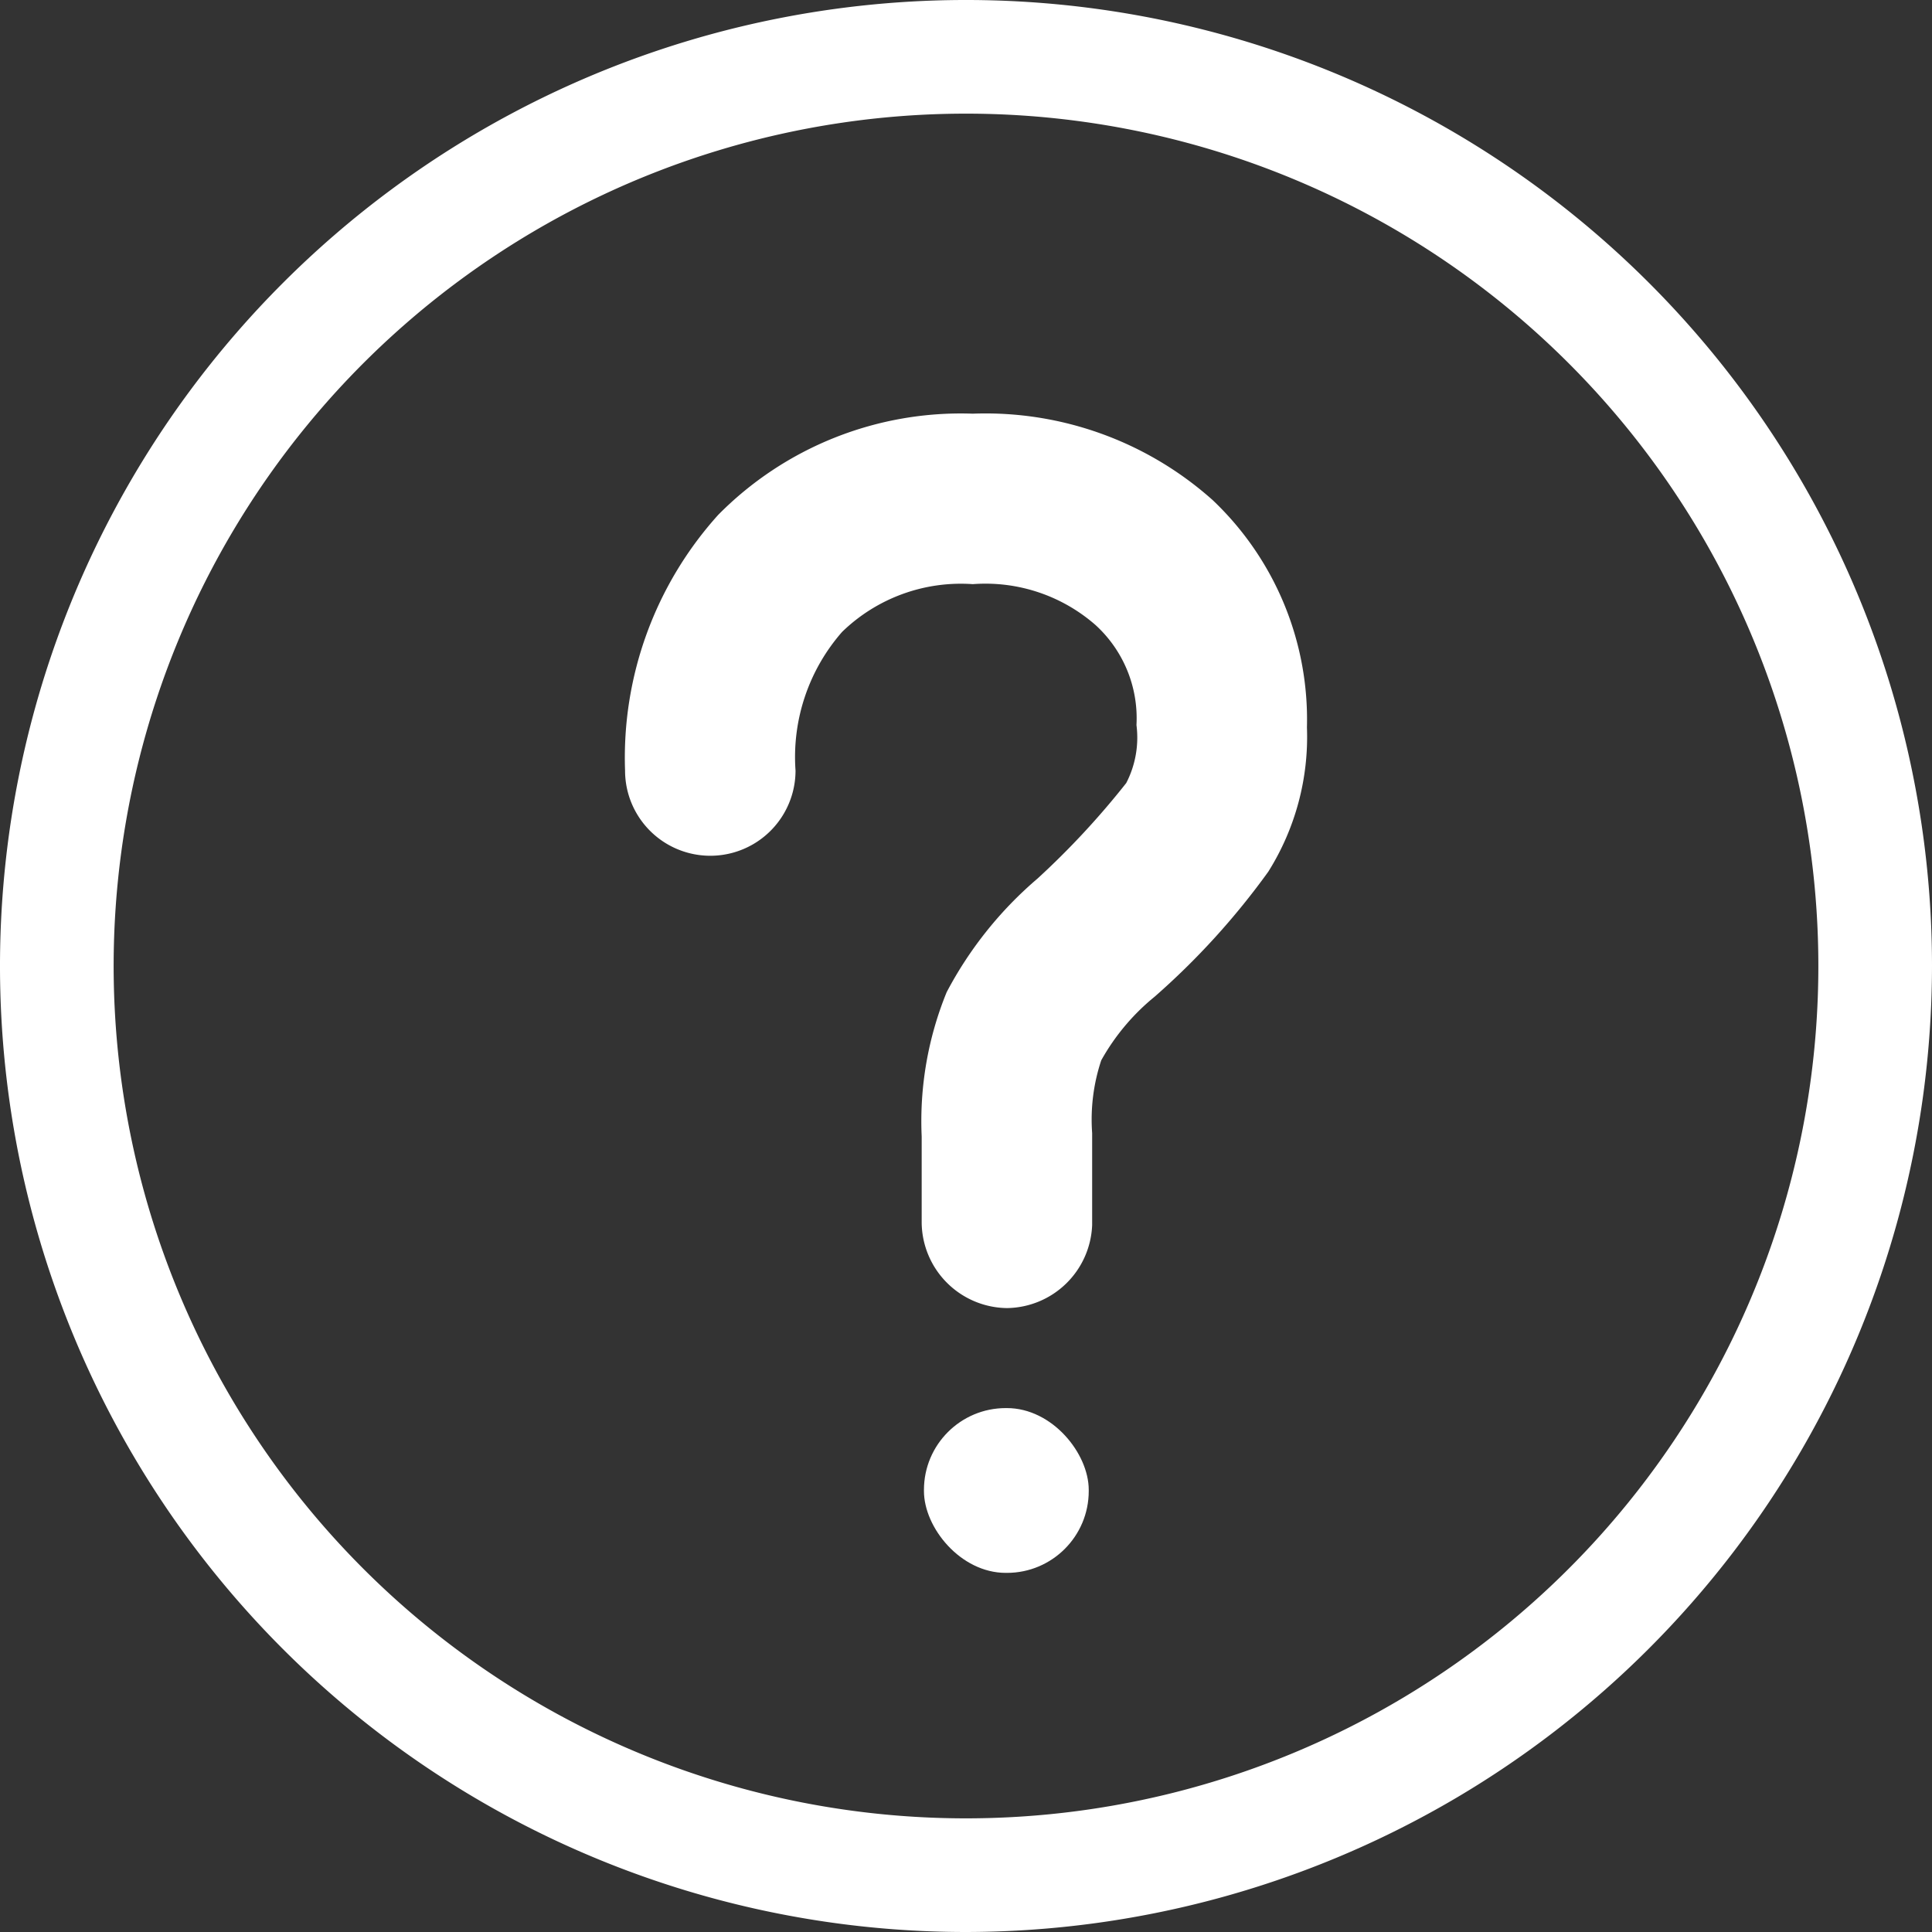 <svg xmlns="http://www.w3.org/2000/svg" width="30" height="30" viewBox="0 0 17 17">
  <rect x="0" y="0" width="17" height="17" fill="#333333" stroke="none"/>
  <defs>
    <style>
      .cls-1 {
        fill: #fff;
      }
    </style>
  </defs>
  <title>Help</title>
  <g id="Layer_2" data-name="Layer 2">
    <g id="Layer_1-2" data-name="Layer 1">
      <g>
        <path class="cls-1" d="M8.5,17A8.5,8.5,0,1,1,17,8.5,8.51,8.51,0,0,1,8.5,17Zm0-16A7.5,7.5,0,1,0,16,8.5,7.5,7.5,0,0,0,8.5,1Z"/>
        <rect class="cls-1" x="8.14" y="12.39" width="1.45" height="1.45" rx="0.72" transform="translate(17.72 26.23) rotate(-180)"/>
        <path class="cls-1" d="M8.86,11.51a.76.76,0,0,1-.75-.75V10a3,3,0,0,1,.22-1.27,3.39,3.39,0,0,1,.8-1,7.14,7.14,0,0,0,.78-.84A.87.87,0,0,0,10,6.38a1.11,1.11,0,0,0-.36-.88,1.47,1.47,0,0,0-1.08-.36,1.5,1.5,0,0,0-1.15.42A1.67,1.67,0,0,0,7,6.78a.75.75,0,1,1-1.5,0,3.19,3.19,0,0,1,.82-2.25,3,3,0,0,1,2.24-.89,3,3,0,0,1,2.11.76,2.66,2.66,0,0,1,.83,2,2.23,2.23,0,0,1-.34,1.27,6.56,6.56,0,0,1-1,1.1,1.94,1.94,0,0,0-.47.56,1.65,1.65,0,0,0-.08.64v.81A.76.76,0,0,1,8.86,11.51Z"/>
      </g>
    </g>
  </g>
</svg>
